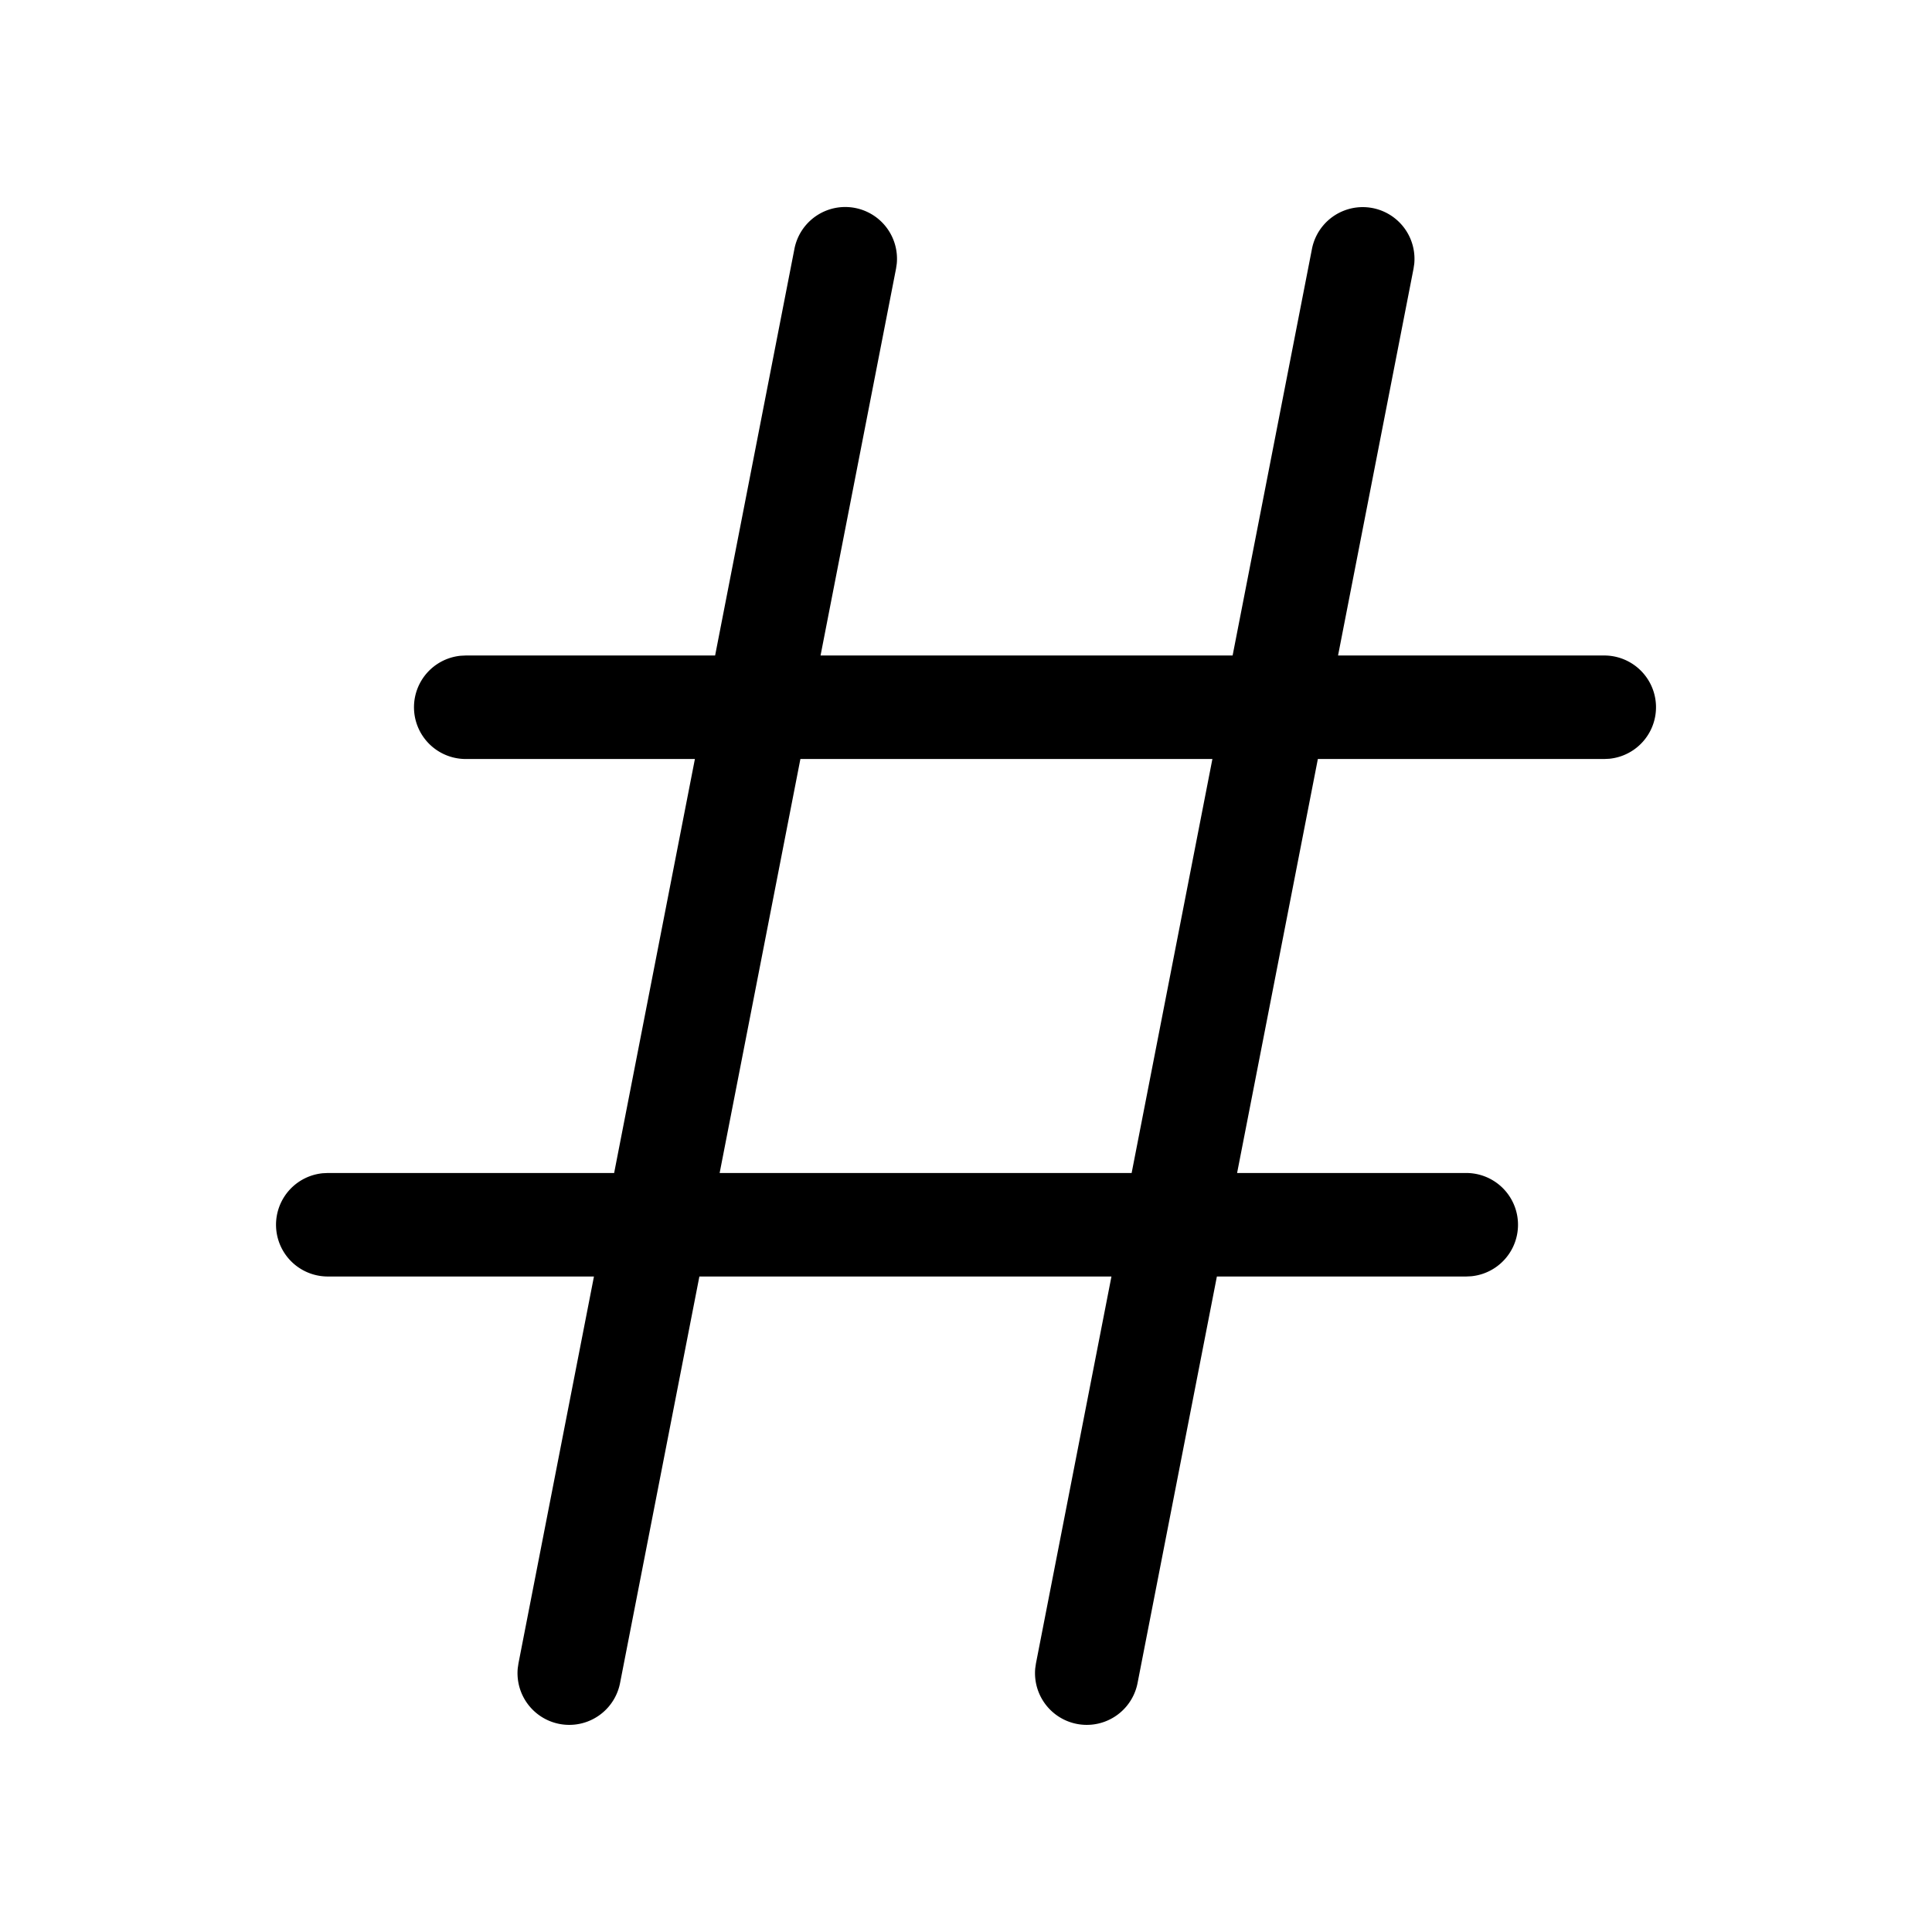 <svg xmlns="http://www.w3.org/2000/svg" width="56" height="56" fill="currentColor" viewBox="0 0 56 56"><path fill-rule="evenodd" d="M24.787 6.028a1.5 1.5 0 0 0-1.76 1.185L20.728 19H13.5l-.145.007A1.5 1.5 0 0 0 13.5 22h6.642l-2.341 12H9.5l-.144.007A1.5 1.5 0 0 0 9.5 37h7.716l-2.188 11.213-.021.143a1.5 1.5 0 0 0 2.965.431L20.272 37h11.944l-2.188 11.213-.021.143a1.5 1.5 0 0 0 2.965.431L35.272 37H42.5l.145-.007A1.5 1.5 0 0 0 42.5 34h-6.642l2.341-12H46.5l.145-.007A1.5 1.5 0 0 0 46.5 19h-7.716l2.188-11.213.021-.143a1.5 1.5 0 0 0-2.965-.431L35.728 19H23.784l2.188-11.213.021-.143a1.5 1.5 0 0 0-1.206-1.616ZM32.801 34l2.341-12H23.2l-2.341 12H32.8Z" clip-rule="evenodd"/></svg>
